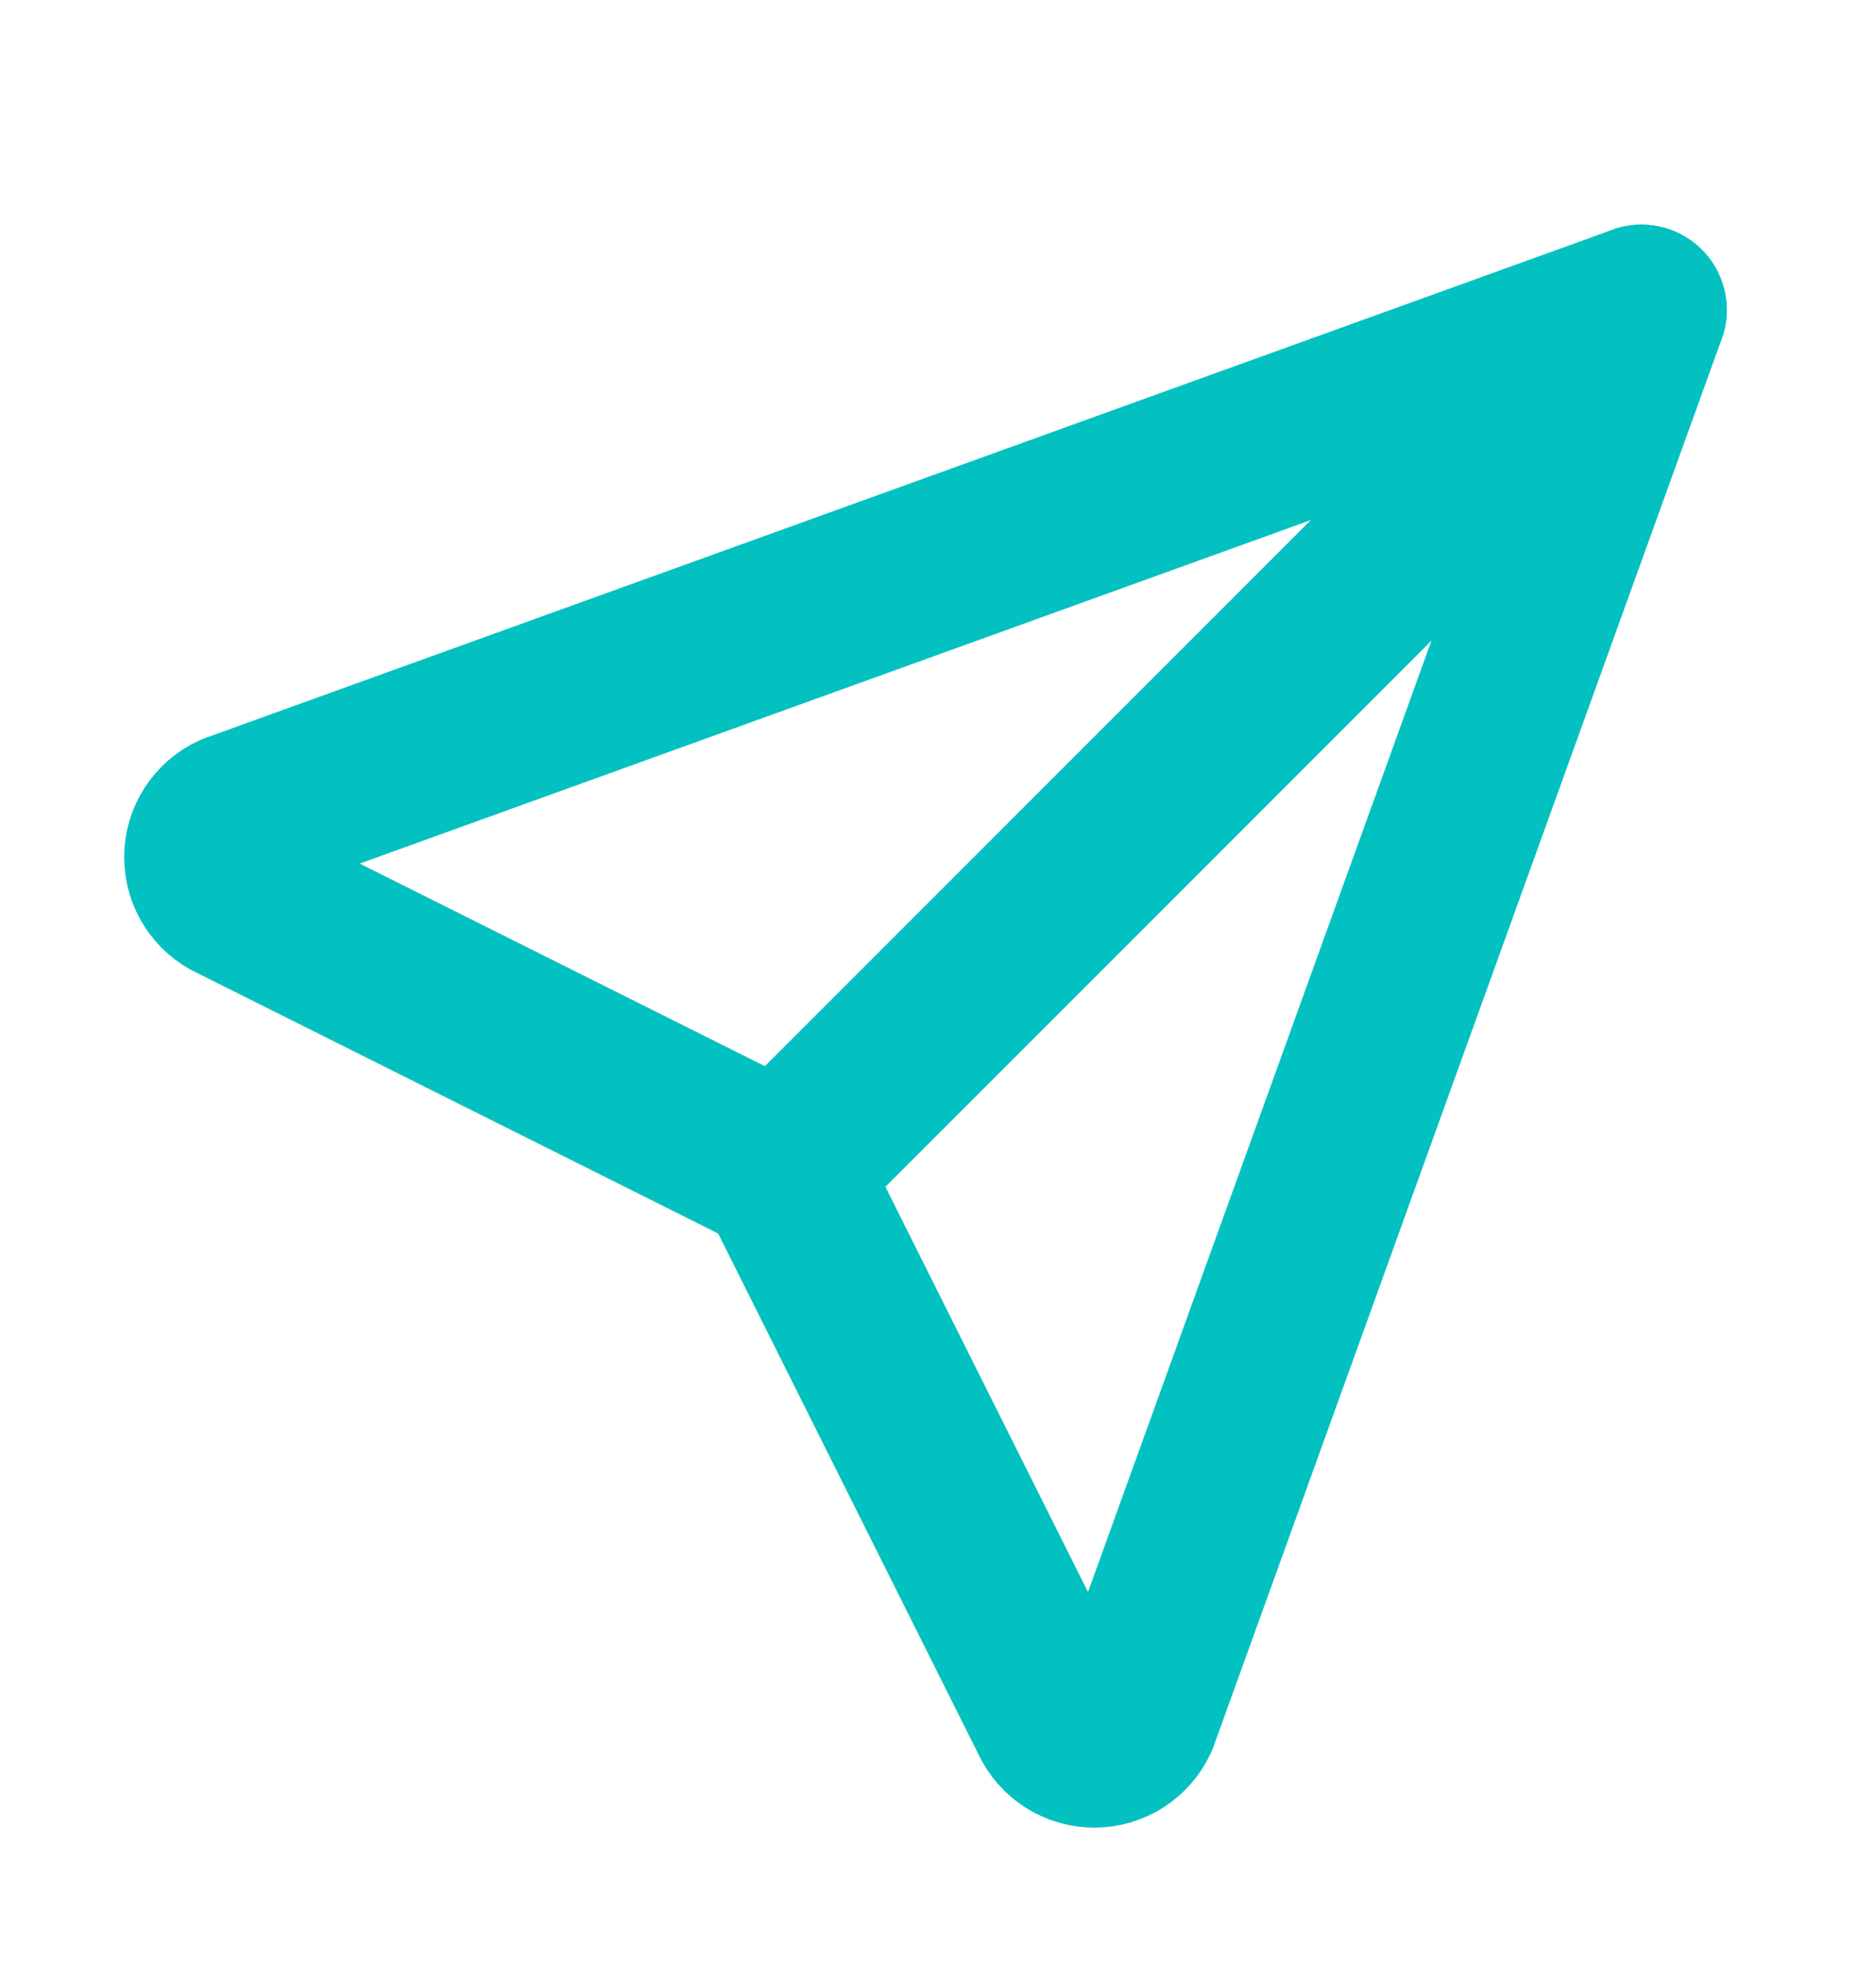 <svg width="22" height="23" viewBox="0 0 22 23" fill="none" xmlns="http://www.w3.org/2000/svg">
<g id="send">
<g id="Group 13">
<path id="Vector" d="M9.167 13.717L19.25 3.634" stroke="#04C1C1" stroke-width="2" stroke-linecap="round" stroke-linejoin="round"/>
<path id="Vector_2" d="M19.25 3.634L13.292 20.134C13.251 20.222 13.187 20.296 13.106 20.348C13.024 20.4 12.93 20.428 12.833 20.428C12.737 20.428 12.642 20.4 12.561 20.348C12.48 20.296 12.415 20.222 12.375 20.134L9.167 13.717L2.75 10.509C2.662 10.469 2.588 10.404 2.536 10.323C2.484 10.242 2.456 10.147 2.456 10.05C2.456 9.954 2.484 9.859 2.536 9.778C2.588 9.697 2.662 9.632 2.75 9.592L19.25 3.634Z" stroke="#04C1C1" stroke-width="2" stroke-linecap="round" stroke-linejoin="round"/>
</g>
</g>
</svg>
